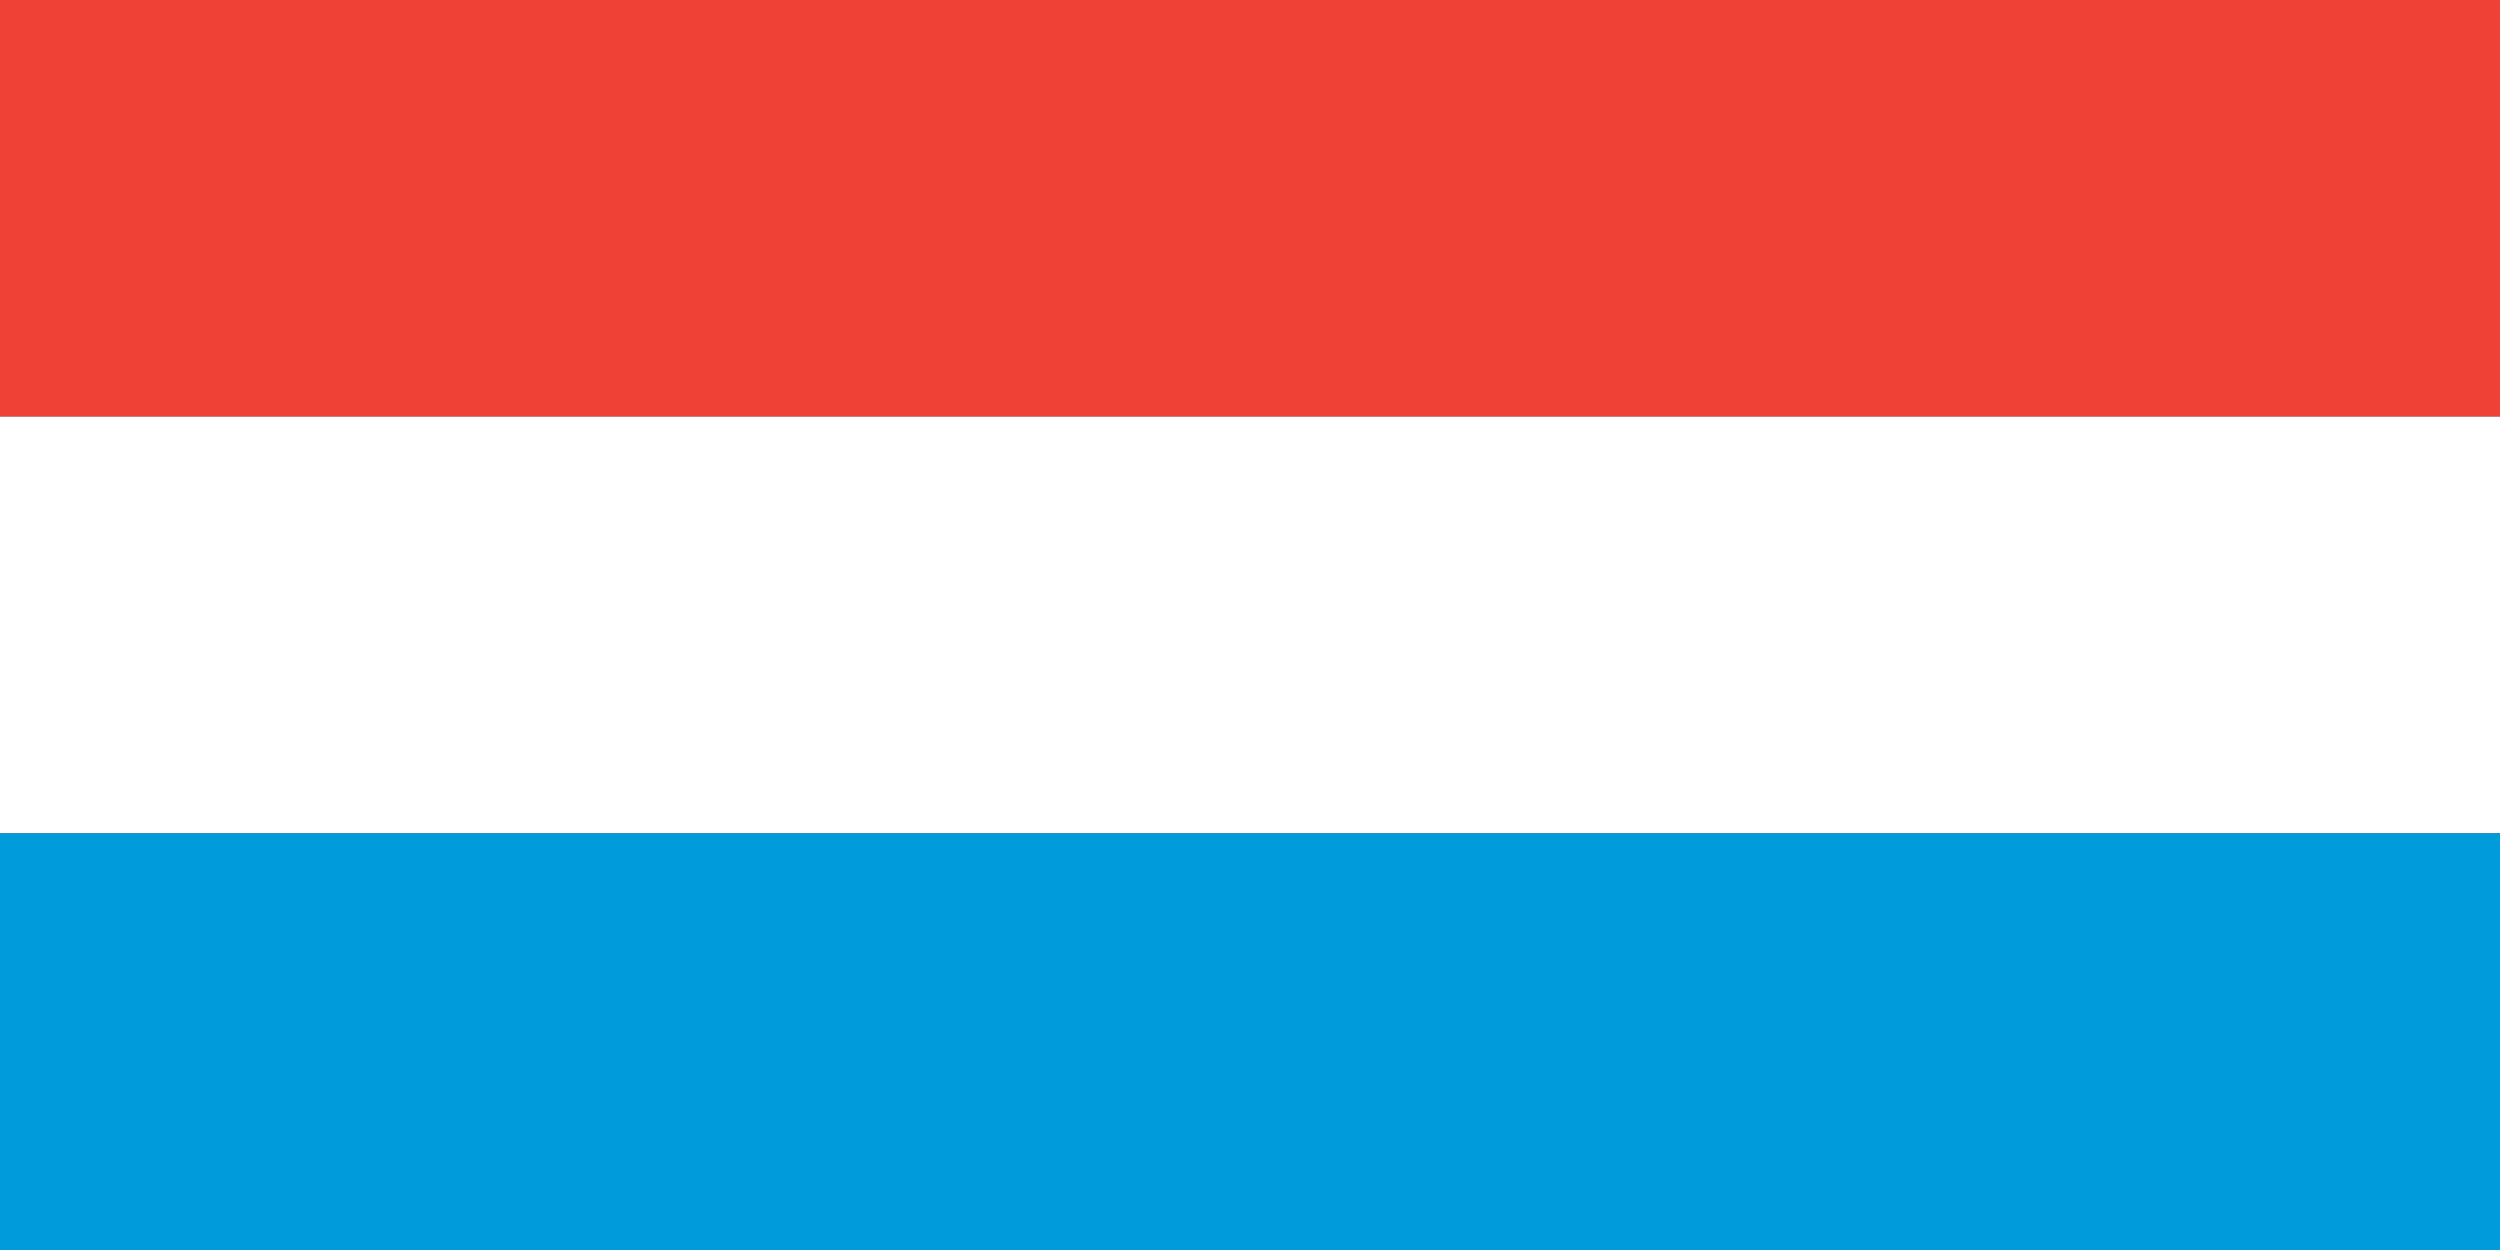 <?xml version="1.0"?>
<svg xmlns="http://www.w3.org/2000/svg" xmlns:xlink="http://www.w3.org/1999/xlink" version="1.1" width="720" height="360" viewBox="0 0 720 360">
<rect x="0" y="0" width="720" height="360" fill="#333333" stroke="none"/>
<!-- Generated by Kreative Vexillo v1.0 -->
<style>
.blue{fill:rgb(0,155,219);}
.red{fill:rgb(239,65,54);}
.white{fill:rgb(255,255,255);}
</style>
<g>
<g>
<rect x="0" y="0" width="720" height="120" class="red"/>
<rect x="0" y="120" width="720" height="120" class="white"/>
<rect x="0" y="240" width="720" height="120" class="blue"/>
</g>
</g>
</svg>

